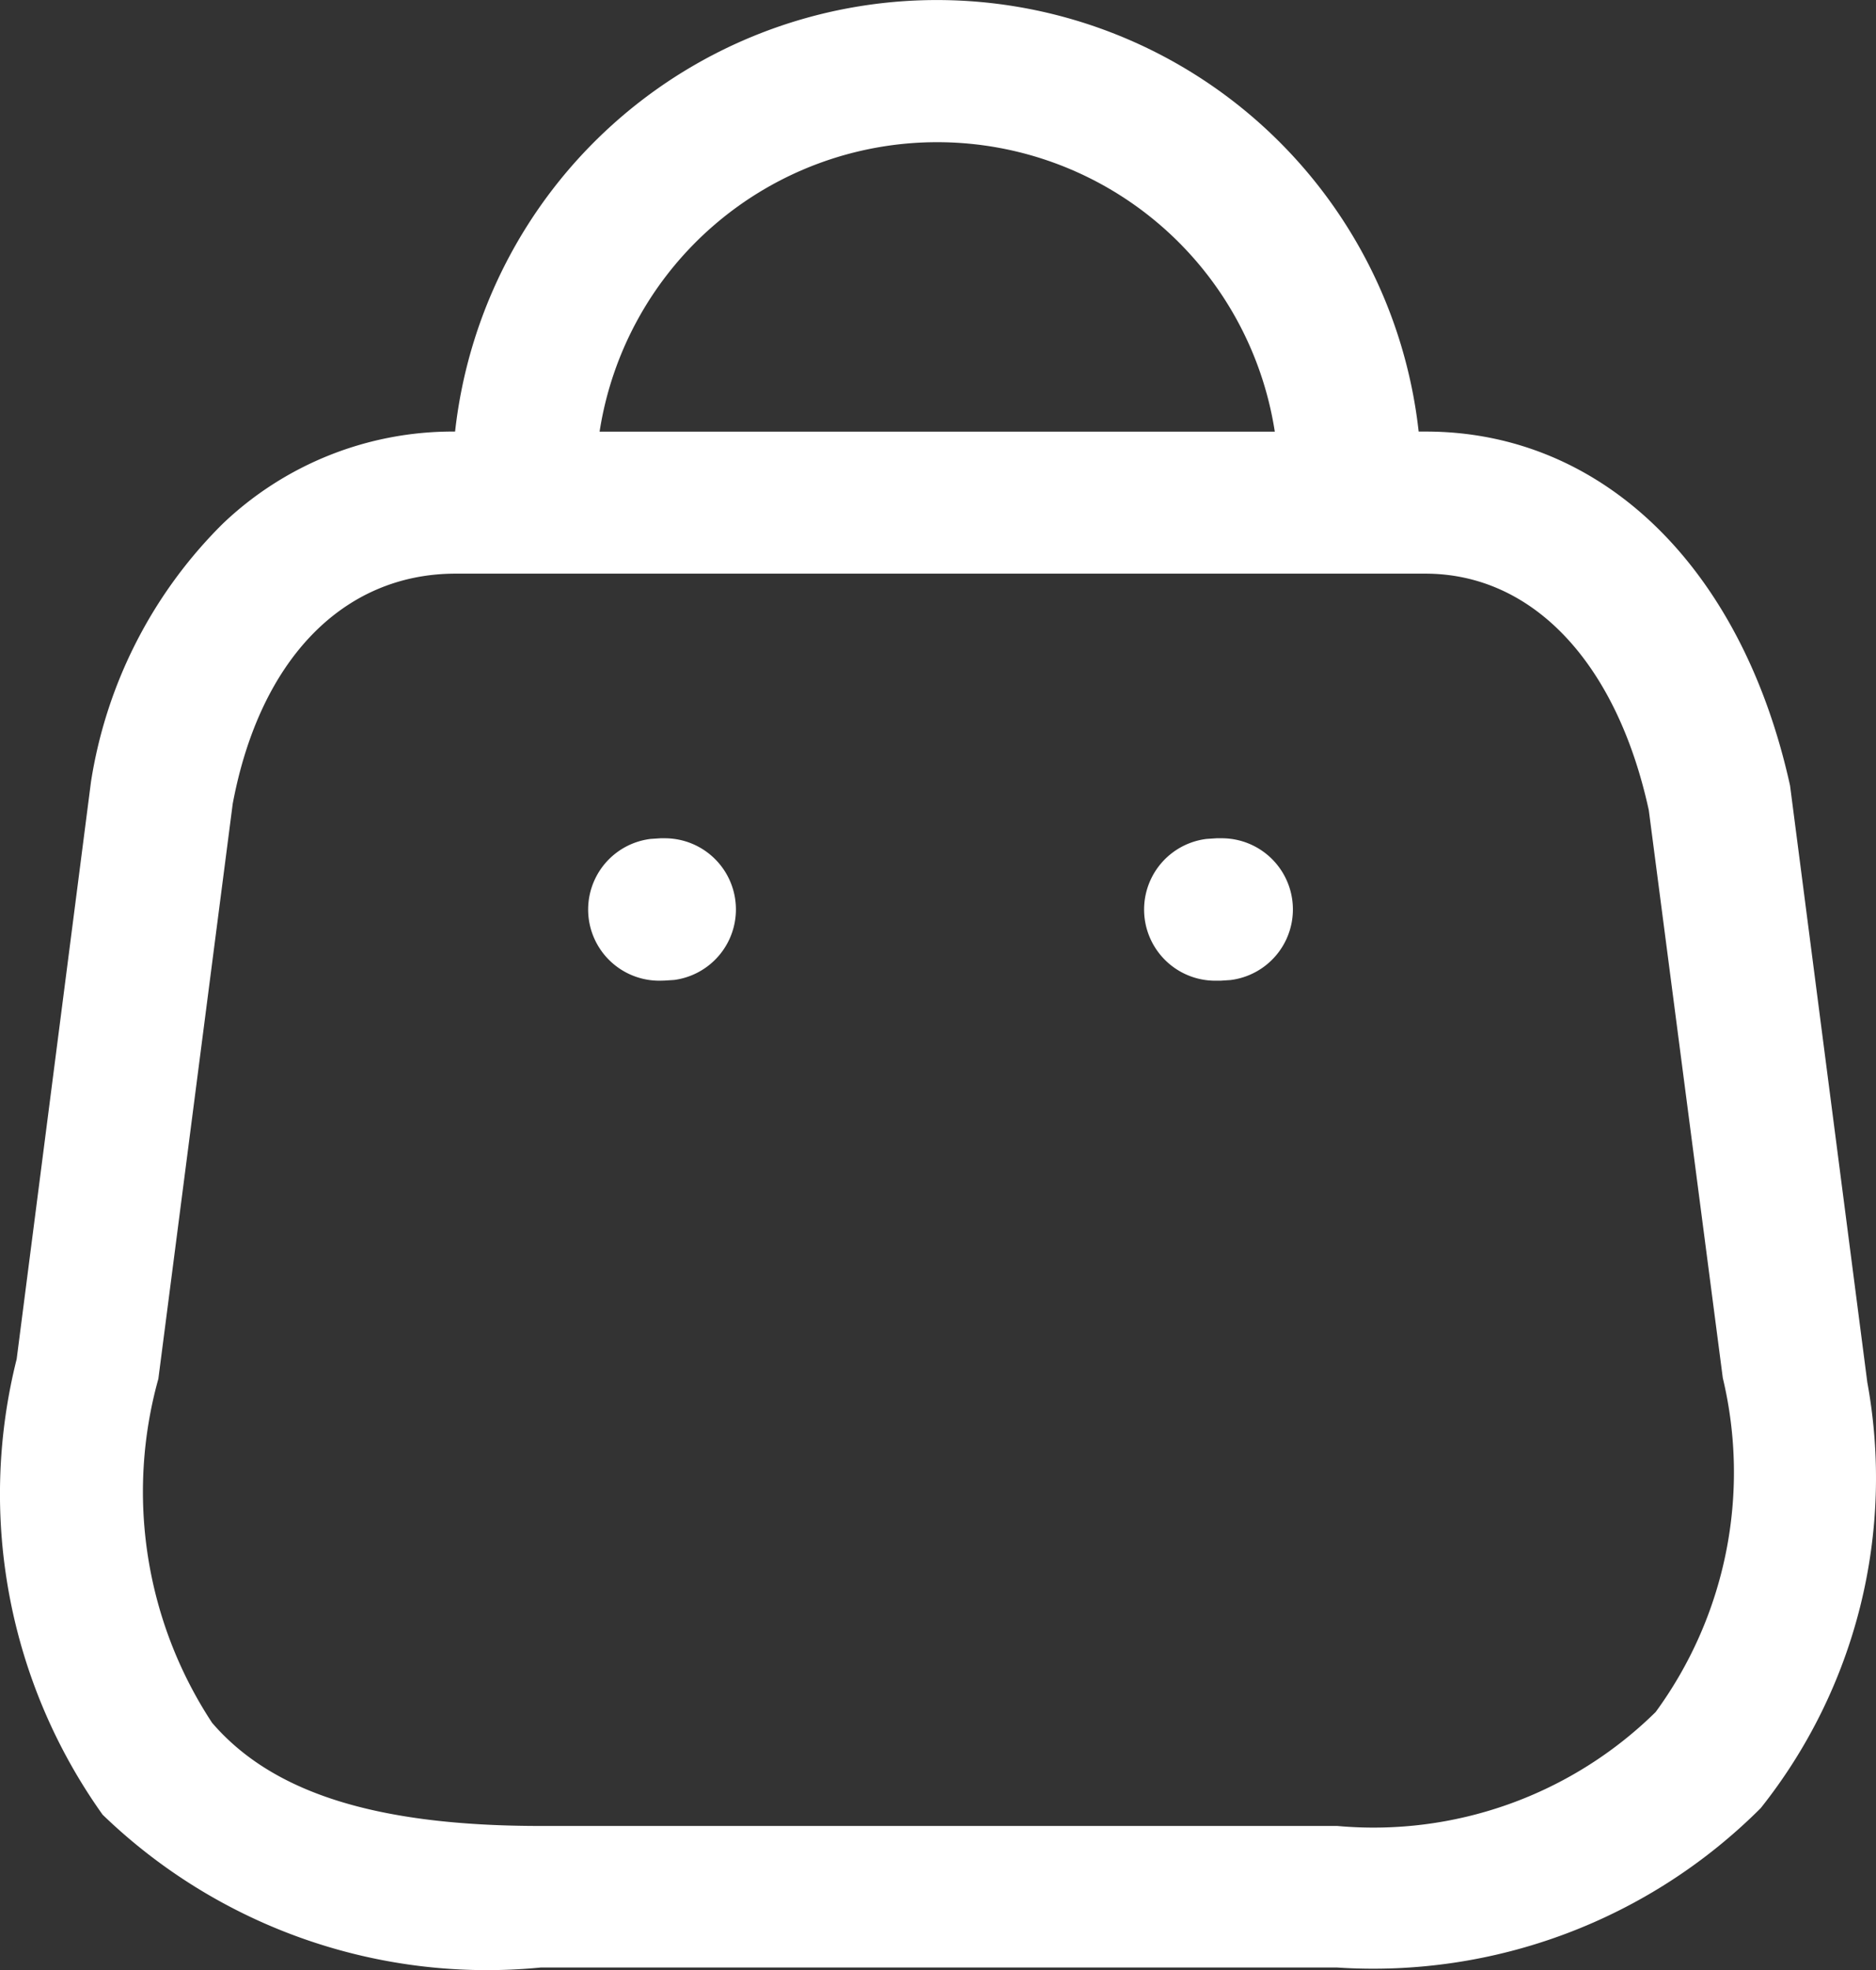 <svg xmlns="http://www.w3.org/2000/svg" width="17.462" height="18.329" viewBox="0 0 17.462 18.329">
    <rect x="0" y="0" width="17.462" height="18.329" fill="#333333" stroke="none"/>
    <g id="Iconly_Light-outline_Bag" data-name="Iconly/Light-outline/Bag" transform="translate(-2.037 -1.662)">
        <g id="Bag" transform="translate(2.084 1.667)">
            <path id="Bag-2" fill="#fff" d="M4.986 18.3a5.149 5.149 0 0 1-4.078-1.422 5.14 5.14 0 0 1-.8-4.238L.8 7.268a4.317 4.317 0 0 1 1.226-2.4 3.1 3.1 0 0 1 2.163-.858 4.512 4.512 0 0 1 8.969 0h.066c1.644 0 2.943 1.263 3.391 3.294l.719 5.551a4.933 4.933 0 0 1-.992 3.962A5.1 5.1 0 0 1 12.4 18.3zM2.119 7.474l-.692 5.349a3.912 3.912 0 0 0 .5 3.2c.563.655 1.535.96 3.058.96H12.4a3.743 3.743 0 0 0 2.964-1.06 3.775 3.775 0 0 0 .625-3.108L15.3 7.532c-.3-1.375-1.082-2.2-2.08-2.2H4.189c-1.045.003-1.819.802-2.07 2.142zm9.7-3.463a3.18 3.18 0 0 0-6.285 0zm-.543 5.108a.662.662 0 0 1-.092-1.319l.091-.006h.04a.662.662 0 0 1 .091 1.319l-.091.006zm-5.176 0A.662.662 0 0 1 6.009 7.8l.091-.006h.04a.662.662 0 0 1 .09 1.318l-.091.006z" data-name="Bag"/>
        </g>
    </g>
</svg>
